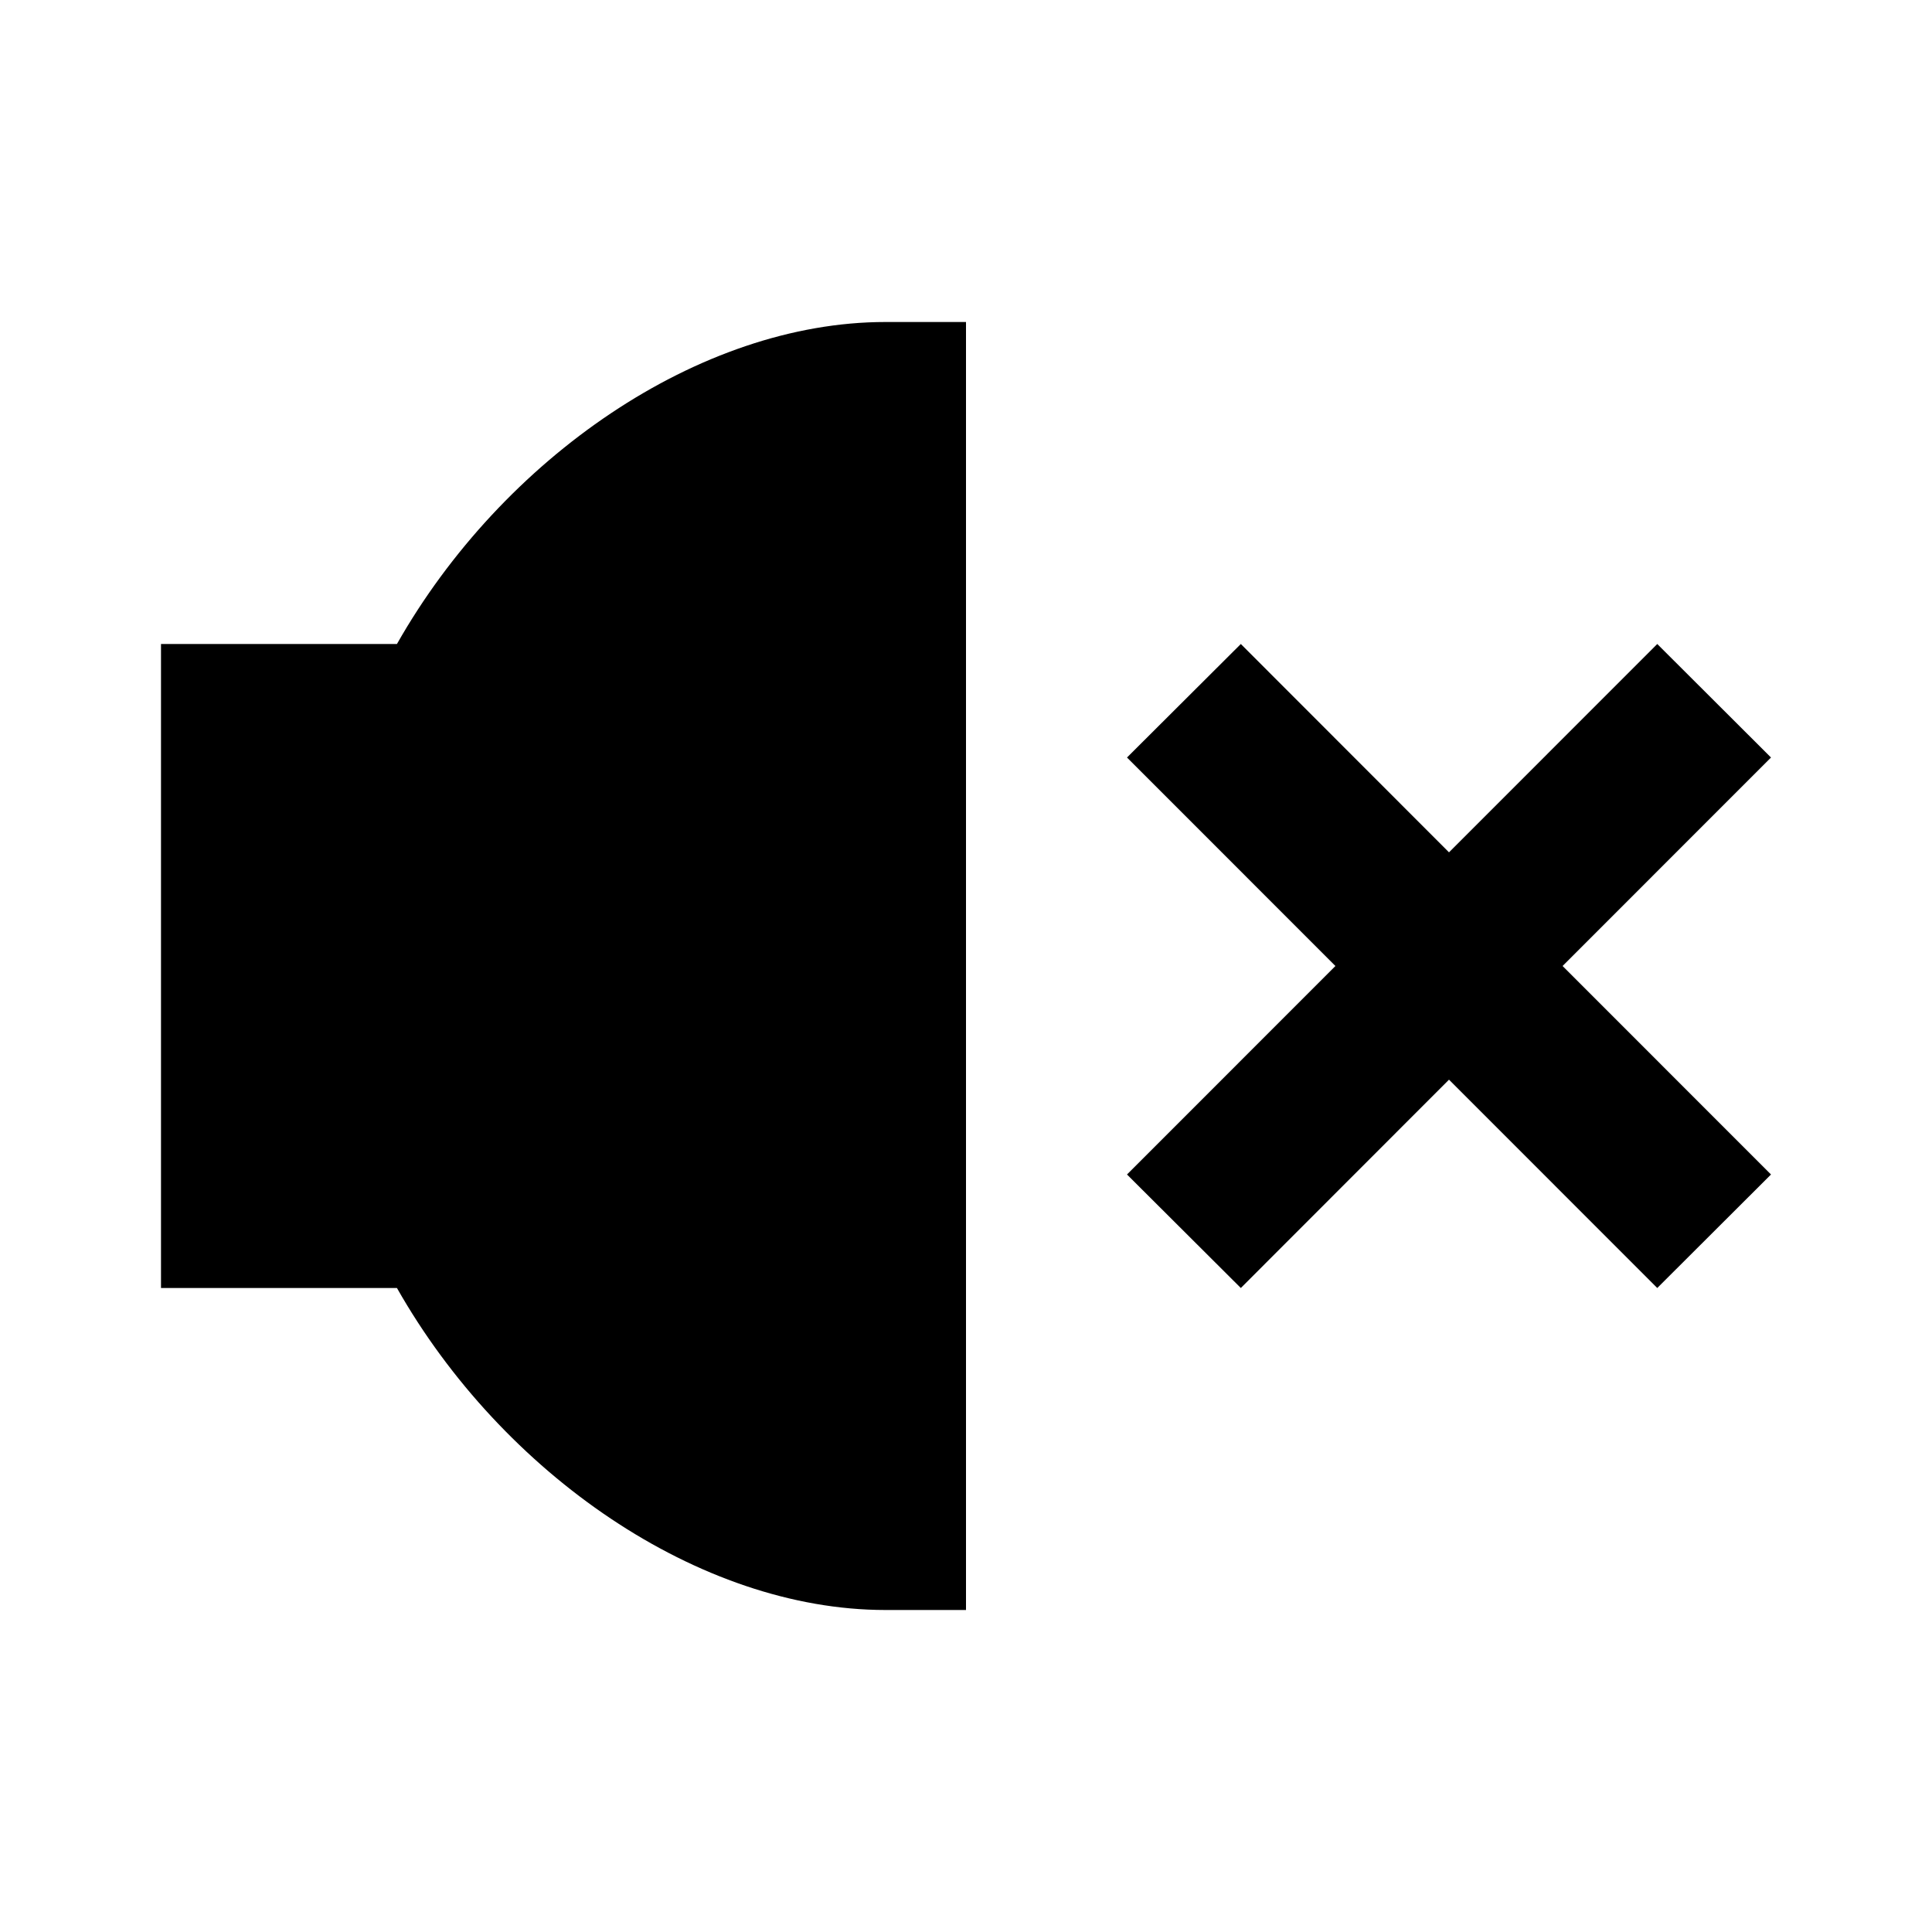 <svg width="24" height="24" viewBox="0 0 24 24" fill="none" xmlns="http://www.w3.org/2000/svg">
<path fill-rule="evenodd" clip-rule="evenodd" d="M2 8L2 16H4.931C6.24 18.308 8.685 20 11 20H12V4H11C8.685 4 6.24 5.692 4.931 8H2ZM14 14.59L16.589 12L14 9.41L15.414 8L18 10.588L20.587 8L22 9.41L19.411 12L22 14.59L20.587 16L18 13.412L15.414 16L14 14.59Z" fill="black"/>
</svg>
